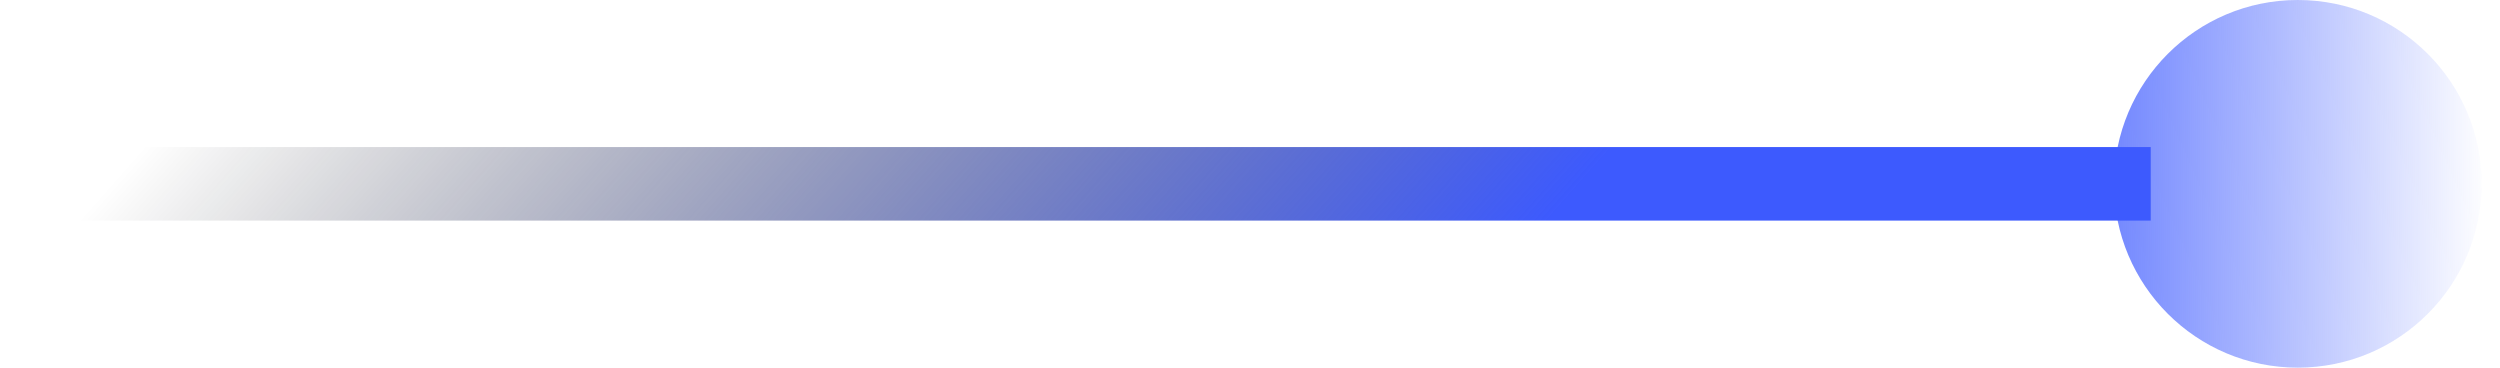 <svg width="68" height="10" viewBox="0 0 68 10" fill="none" xmlns="http://www.w3.org/2000/svg">
<circle r="5" transform="matrix(-1 0 0 1 62.5 5)" fill="url(#paint0_linear)"/>
<path d="M58.5 5L0 5" stroke="url(#paint1_linear)" stroke-width="2"/>
<defs>
<linearGradient id="paint0_linear" x1="-13.5" y1="5" x2="9.048" y2="4.762" gradientUnits="userSpaceOnUse">
<stop offset="0.37" stop-color="#3D5AFE" stop-opacity="0"/>
<stop offset="1" stop-color="#3D5AFE"/>
</linearGradient>
<linearGradient id="paint1_linear" x1="43" y1="5" x2="-23.353" y2="-53.54" gradientUnits="userSpaceOnUse">
<stop stop-color="#3D5AFE"/>
<stop offset="0.339" stop-opacity="0"/>
</linearGradient>
</defs>
</svg>
